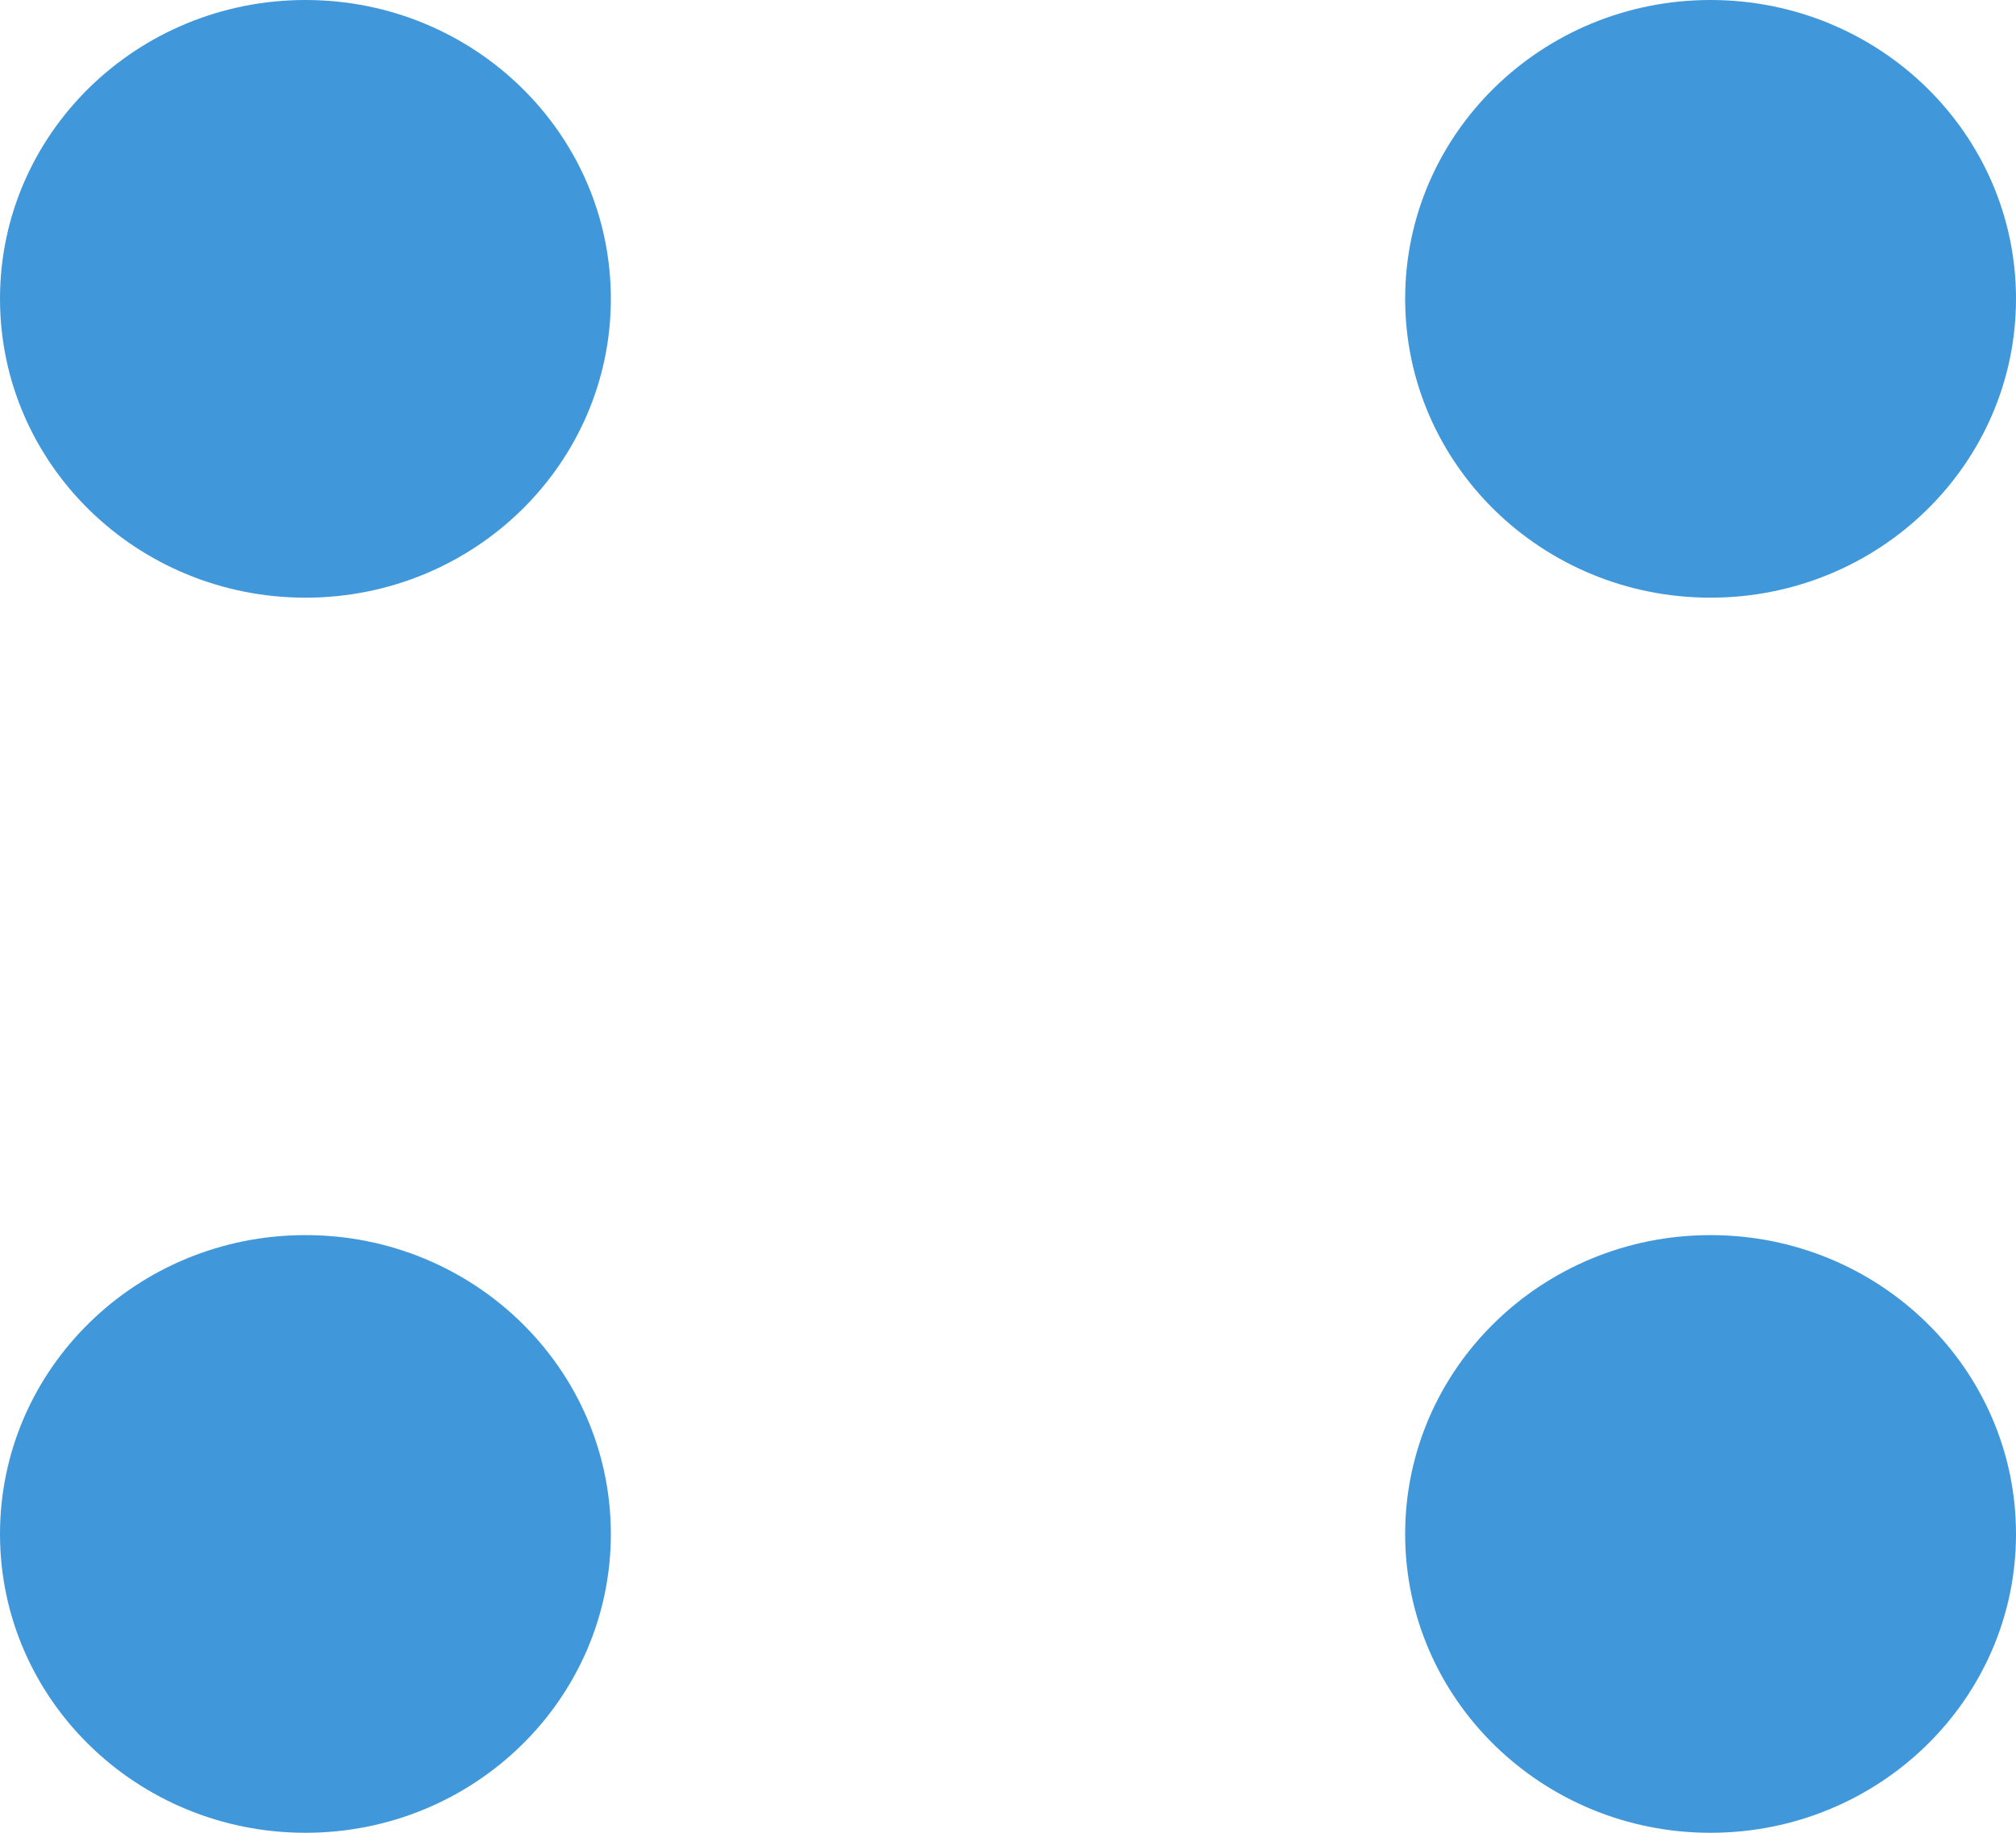 <svg width="11" height="10" viewBox="0 0 11 10" fill="none" xmlns="http://www.w3.org/2000/svg">
<path d="M3.333 1.63C3.333 2.531 2.587 3.261 1.667 3.261C0.746 3.261 0 2.531 0 1.63C0 0.73 0.746 0 1.667 0C2.587 0 3.333 0.73 3.333 1.63Z" fill="#4097D9"/>
<path d="M3.333 8.37C3.333 9.27 2.587 10 1.667 10C0.746 10 0 9.27 0 8.37C0 7.469 0.746 6.739 1.667 6.739C2.587 6.739 3.333 7.469 3.333 8.37Z" fill="#4097D9"/>
<path d="M11 1.63C11 2.531 10.254 3.261 9.333 3.261C8.413 3.261 7.667 2.531 7.667 1.63C7.667 0.73 8.413 0 9.333 0C10.254 0 11 0.73 11 1.63Z" fill="#4097D9"/>
<path d="M11 8.37C11 9.27 10.254 10 9.333 10C8.413 10 7.667 9.27 7.667 8.37C7.667 7.469 8.413 6.739 9.333 6.739C10.254 6.739 11 7.469 11 8.37Z" fill="#4097D9"/>
</svg>

